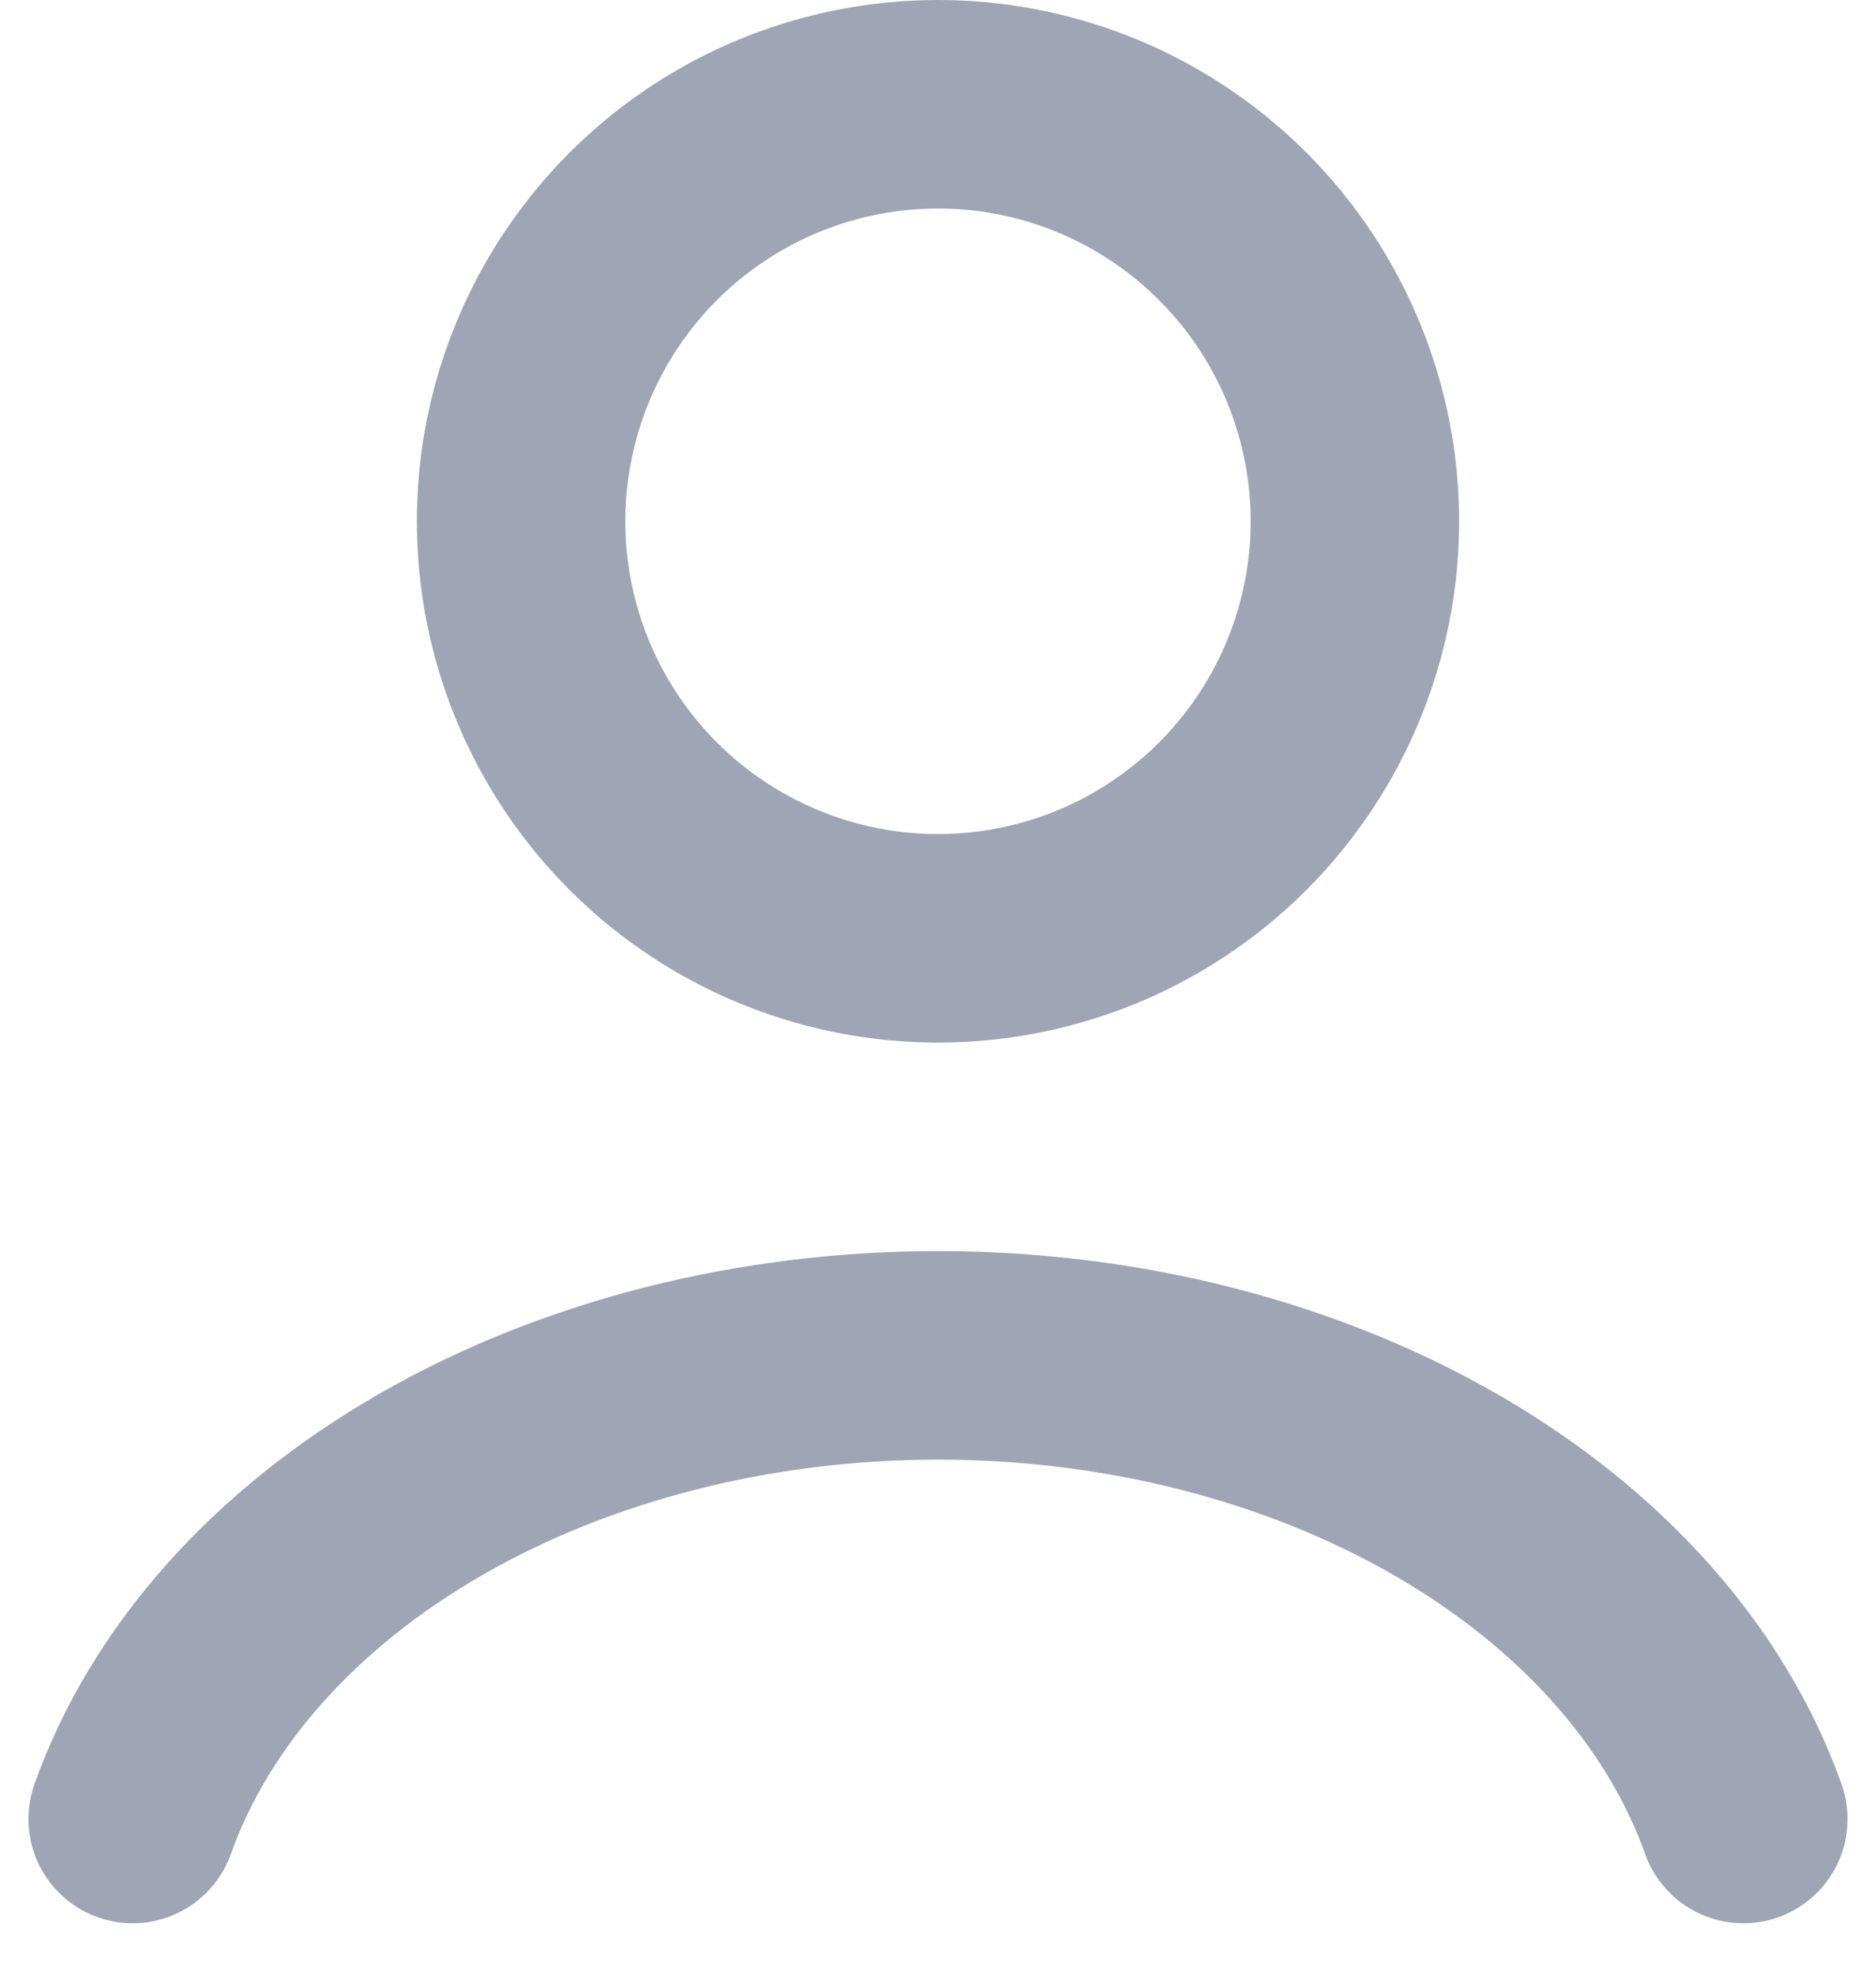 <svg width="18" height="19" viewBox="0 0 18 19" fill="none" xmlns="http://www.w3.org/2000/svg">
<path d="M16.727 17.447C16.272 16.171 15.267 15.044 13.87 14.24C12.473 13.436 10.761 13 9 13C7.239 13 5.527 13.436 4.13 14.24C2.733 15.044 1.728 16.171 1.273 17.447" stroke="#9FA5B4" stroke-width="2" stroke-linecap="round"/>
<circle cx="9" cy="5" r="4" stroke="#9FA5B4" stroke-width="2" stroke-linecap="round"/>
</svg>
